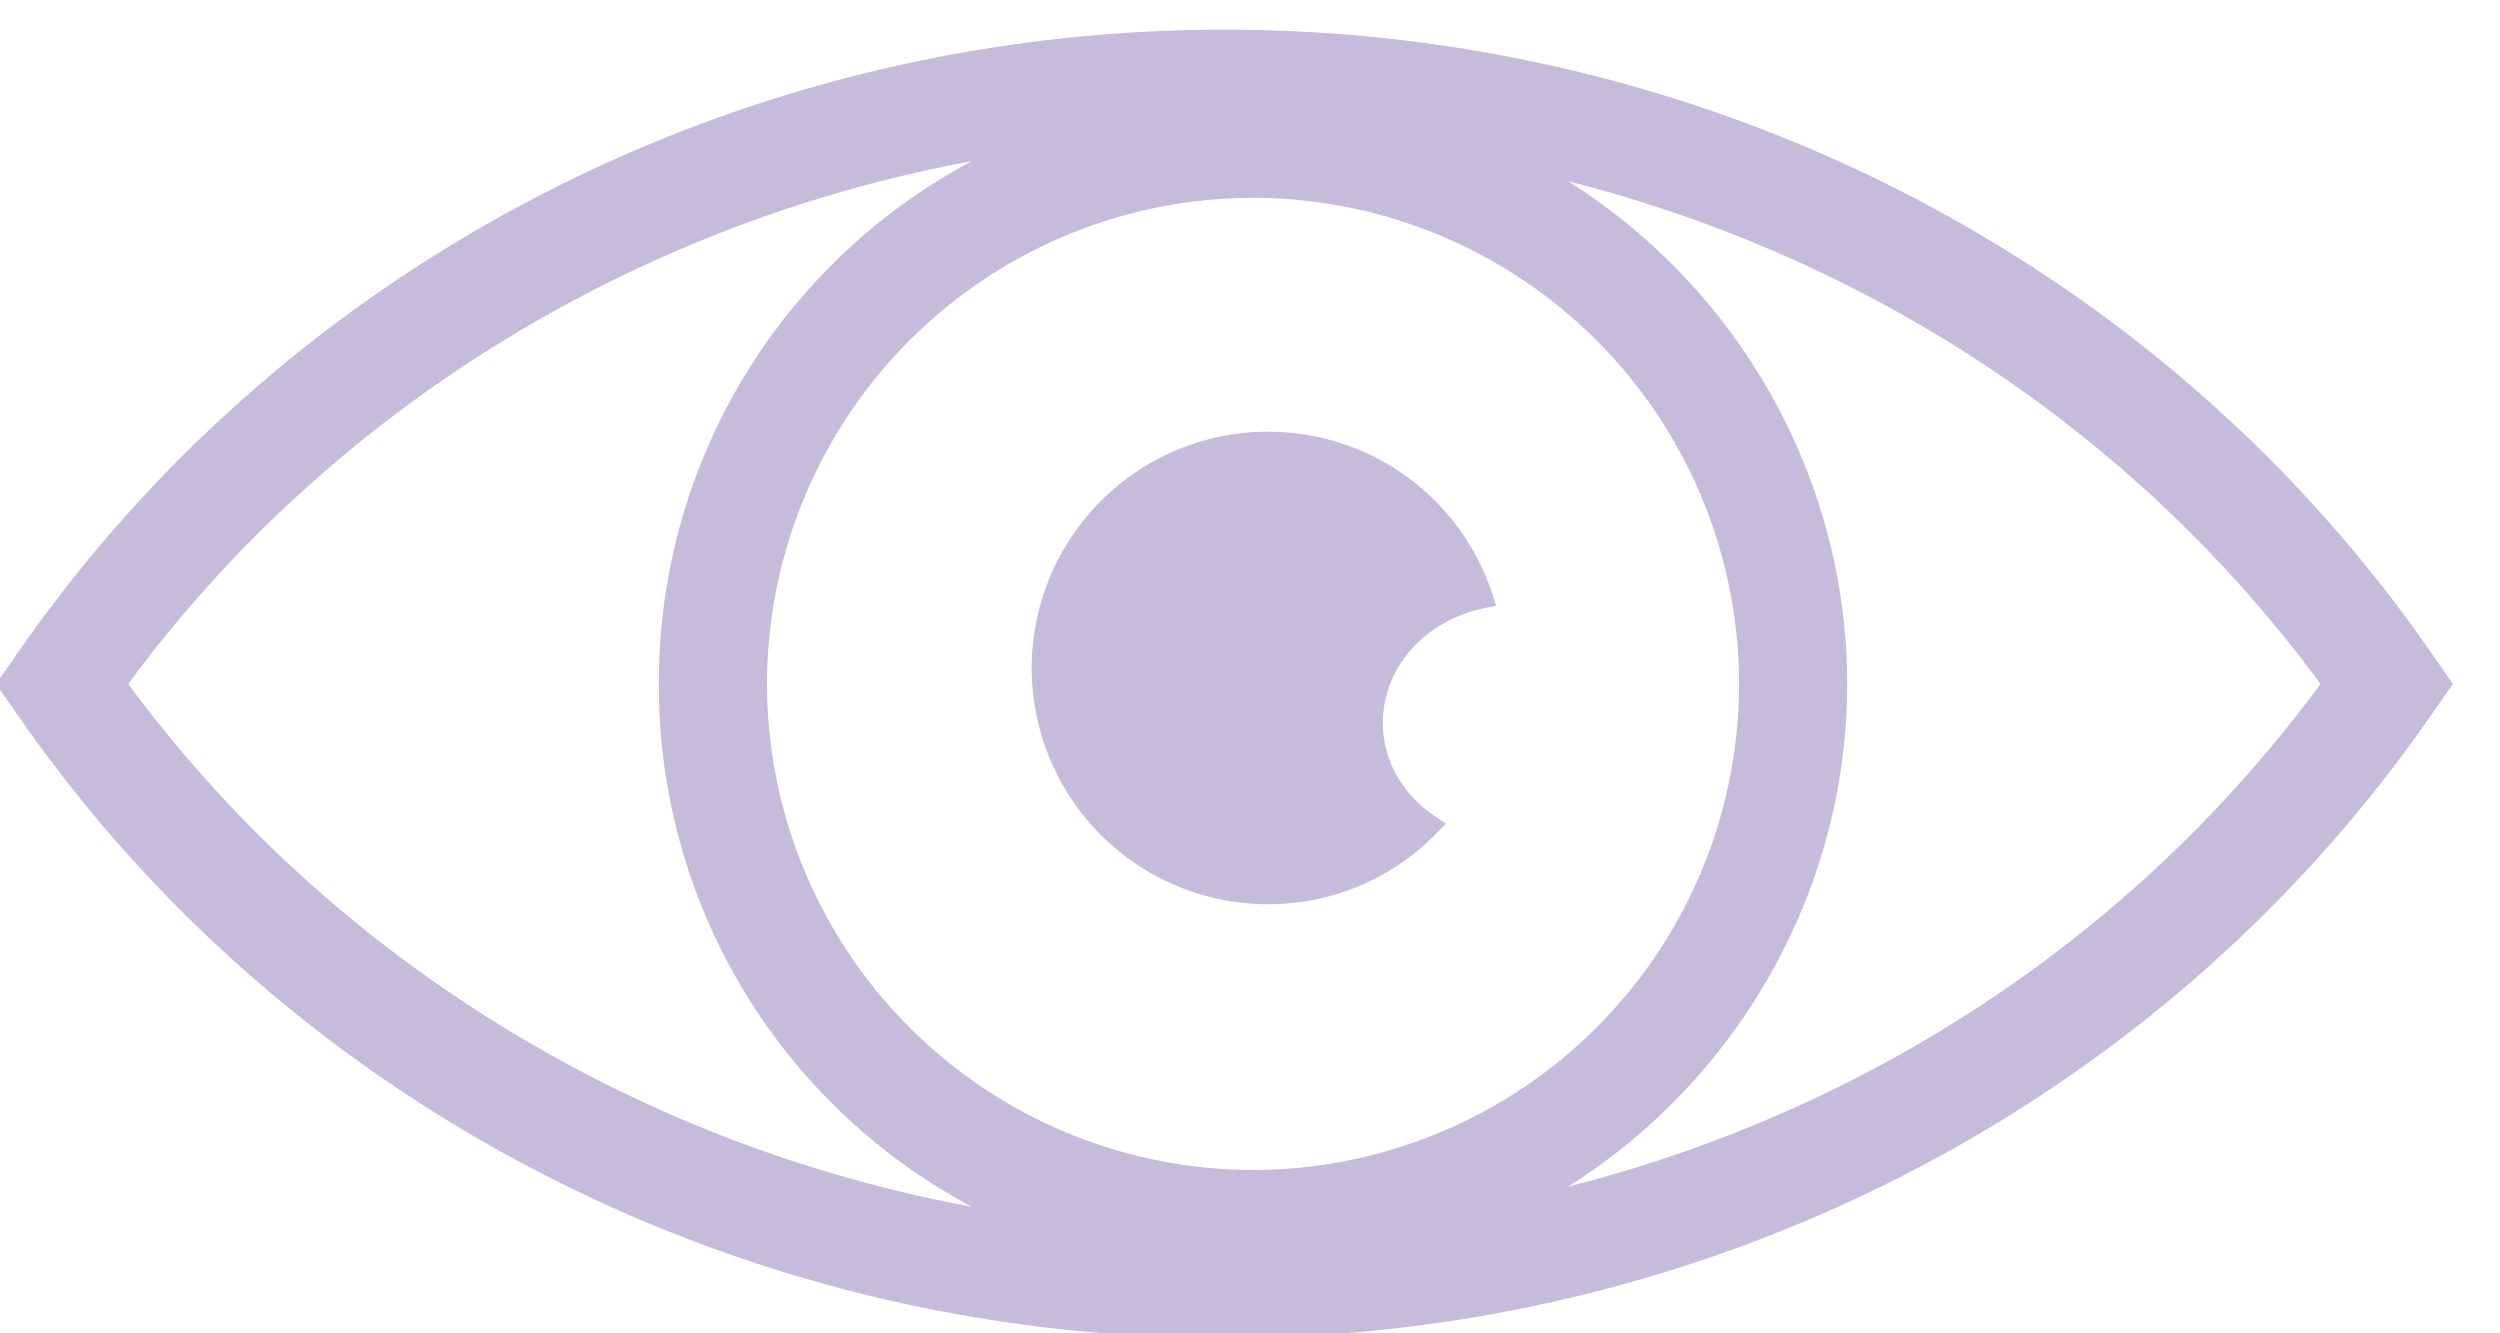 <svg xmlns="http://www.w3.org/2000/svg" width="30" height="16" viewBox="0 0 30 16"><g><g opacity=".87"><g opacity=".87"><path fill="#b1a7ce" d="M29.434 8.207l-.257.37c-3.246 4.684-8.661 7.48-14.484 7.48S3.456 13.262.21 8.578l-.257-.37.257-.37C3.456 3.153 8.87.356 14.693.356s11.238 2.797 14.484 7.48zm-21.527 0a7.08 7.08 0 0 1 3.755-6.273c-4.064.75-7.714 3.003-10.123 6.273 2.409 3.27 6.059 5.523 10.123 6.274a7.08 7.08 0 0 1-3.755-6.274zm12.962 0a5.84 5.84 0 0 0-5.832-5.833 5.84 5.84 0 0 0-5.833 5.833 5.84 5.84 0 0 0 5.833 5.833 5.839 5.839 0 0 0 5.832-5.833zm1.297 0c0 2.453-1.291 4.738-3.35 6.033 3.65-.927 6.832-3.046 9.03-6.033-2.198-2.986-5.38-5.105-9.03-6.033 2.059 1.295 3.35 3.58 3.35 6.033z"/></g><g opacity=".87"><path fill="#b1a7ce" d="M15.215 5.18a2.838 2.838 0 0 0-2.835 2.836 2.838 2.838 0 0 0 2.835 2.835c.773 0 1.496-.307 2.036-.864l.1-.103-.12-.08c-.405-.271-.637-.684-.637-1.13 0-.664.505-1.231 1.228-1.378l.13-.028-.04-.127a2.827 2.827 0 0 0-2.697-1.96z"/></g></g></g></svg>